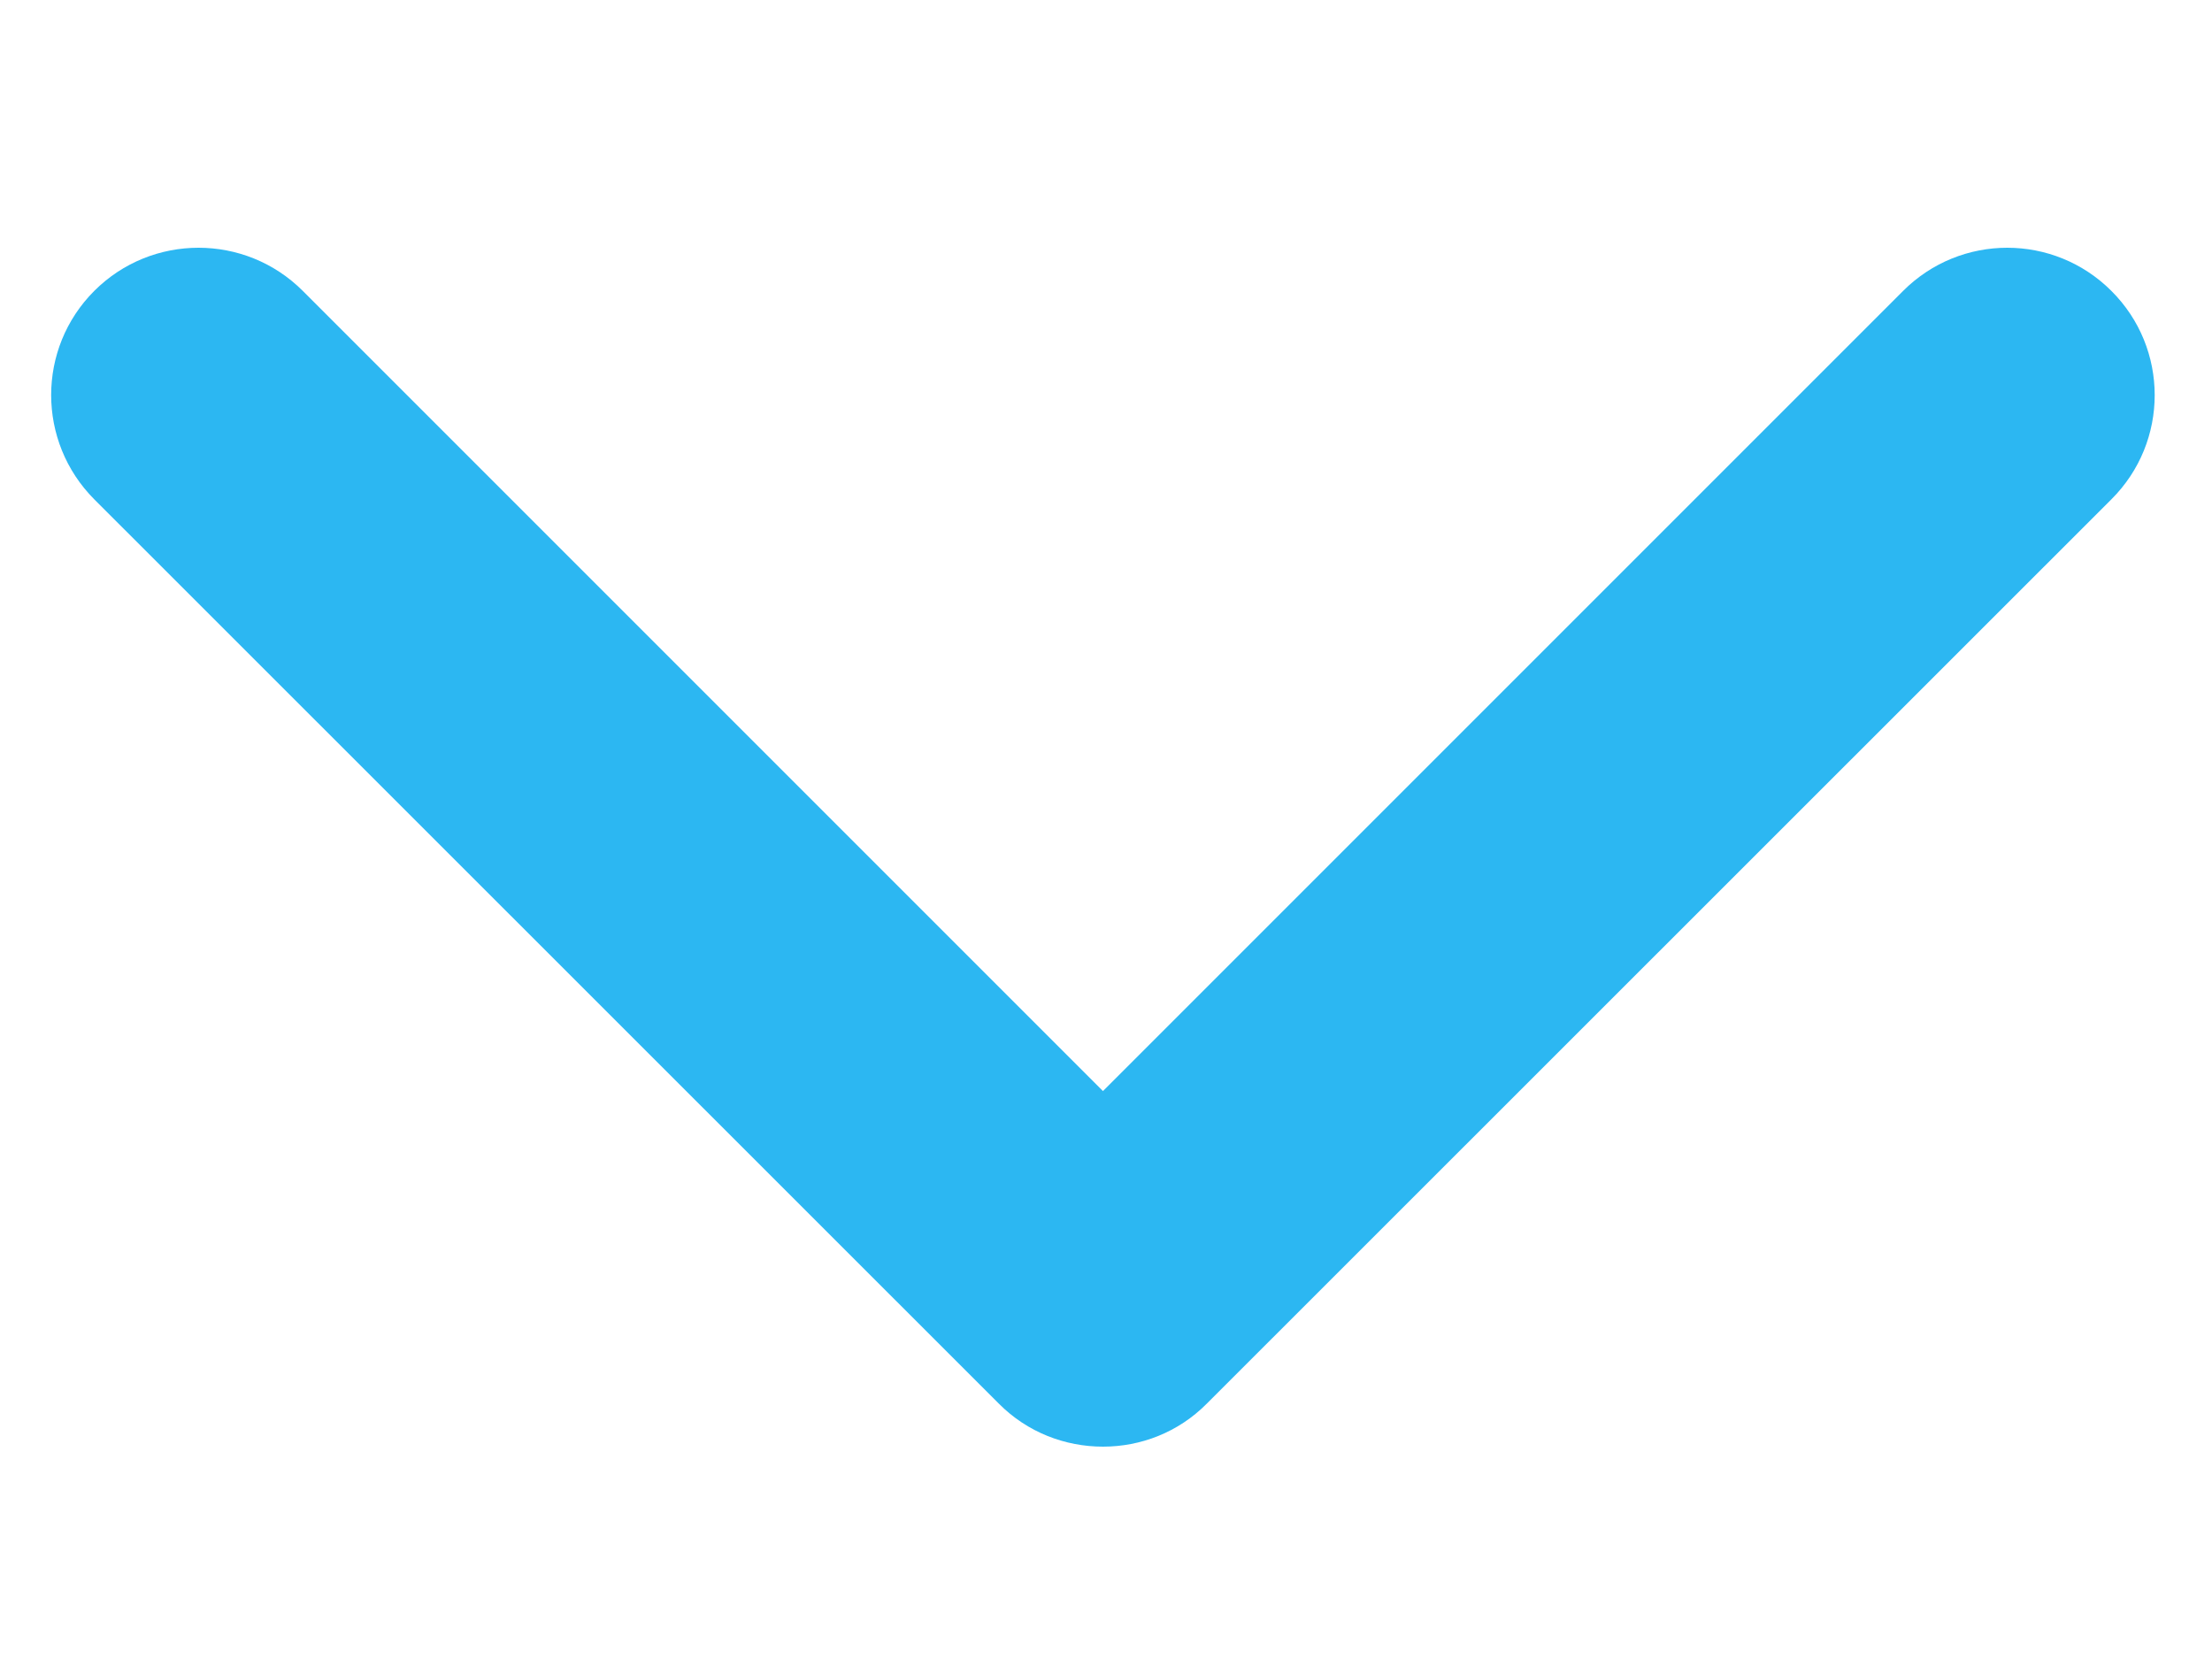 <?xml version="1.0" encoding="UTF-8"?>
<svg width="8px" height="6px" viewBox="0 0 8 6" version="1.1" xmlns="http://www.w3.org/2000/svg" xmlns:xlink="http://www.w3.org/1999/xlink">
    <!-- Generator: Sketch 50.2 (55047) - http://www.bohemiancoding.com/sketch -->
    <title>Arrow</title>
    <desc>Created with Sketch.</desc>
    <defs></defs>
    <g id="Symbols" stroke="none" stroke-width="1" fill="none" fill-rule="evenodd">
        <g id="UI-/FeatureDropdown" transform="translate(-117, 0)" fill="#2CB7F2">
            <g id="Arrow">
                <g transform="translate(121.1, 2.827) rotate(90) translate(-121.1, -2.827) translate(118.6, -1.173)">
                    <path d="M4.749,4.488 L1.479,7.759 C1.27,7.967 0.933,7.967 0.725,7.759 C0.517,7.551 0.517,7.213 0.725,7.005 L3.619,4.111 L0.725,1.217 C0.517,1.009 0.517,0.672 0.725,0.464 C0.933,0.255 1.271,0.255 1.479,0.464 L4.749,3.735 C4.854,3.839 4.905,3.975 4.905,4.111 C4.905,4.247 4.854,4.384 4.749,4.488 Z"></path>
                </g>
            </g>
        </g>
    </g>
</svg>